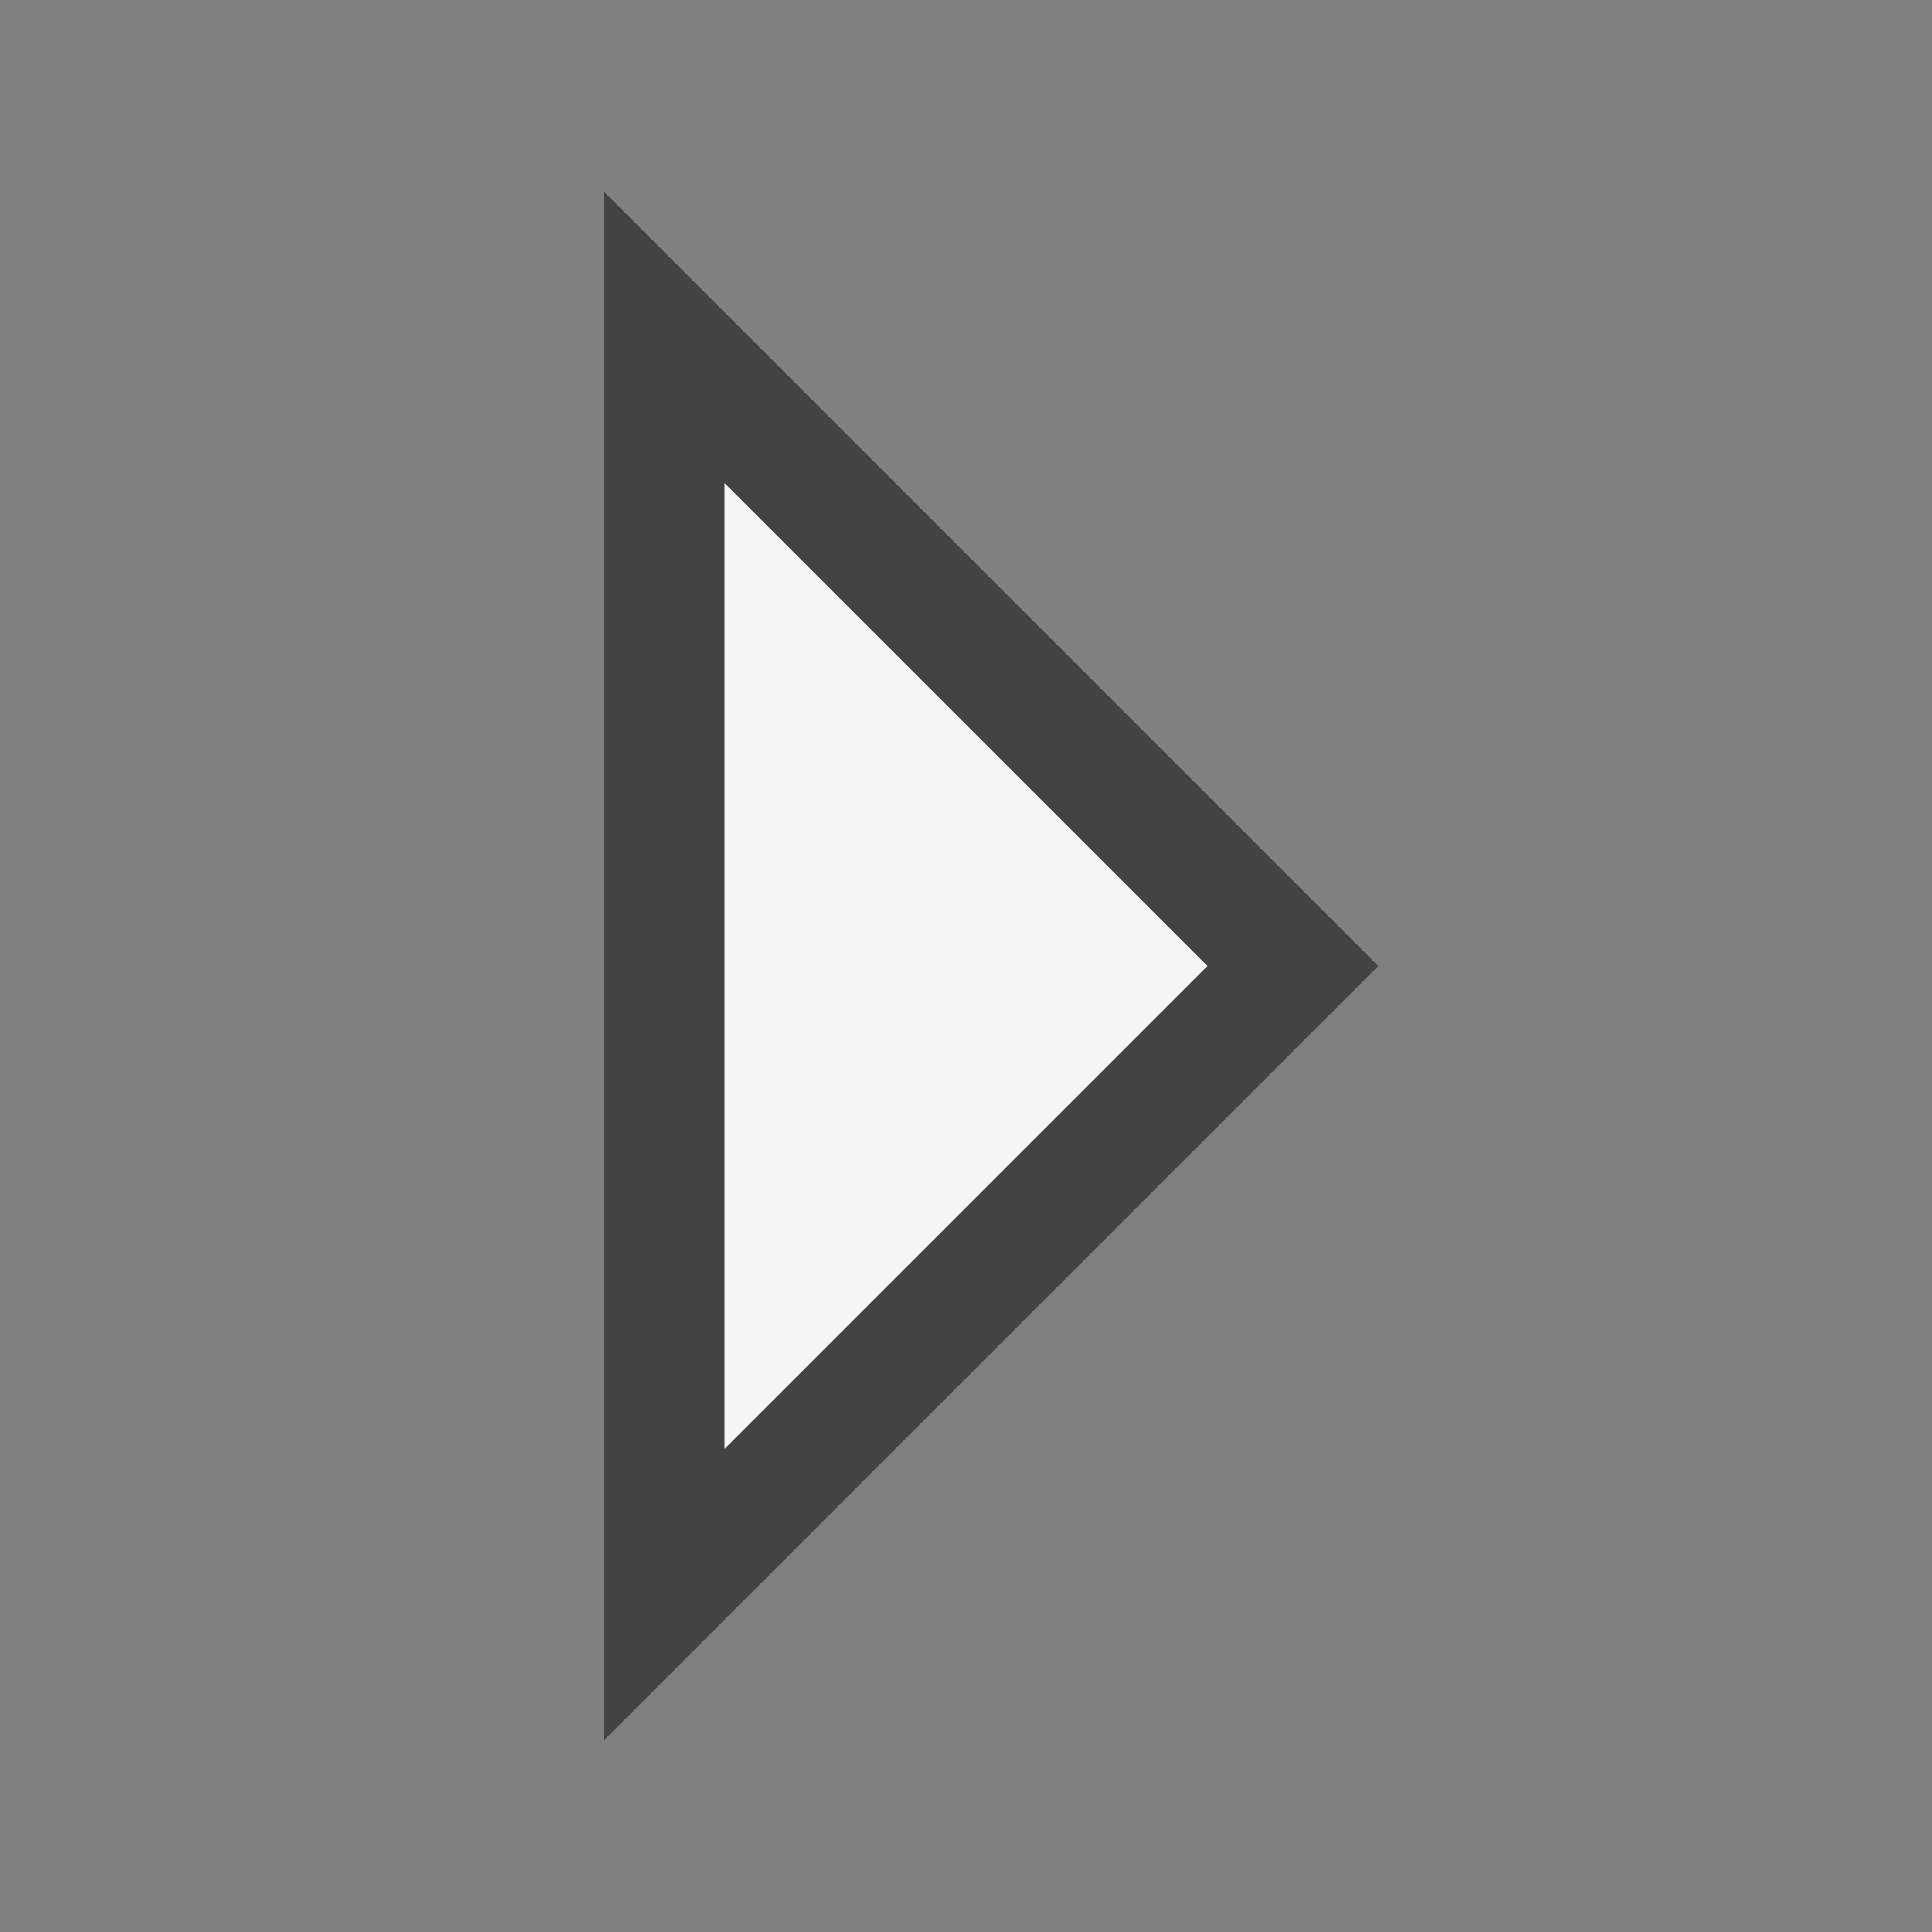 <svg xmlns="http://www.w3.org/2000/svg" viewBox="0 0 16 16"><rect x="0" y="0" width="16" height="16" fill="#808080" stroke="none"/><style>.icon-canvas-transparent{opacity:0;fill:#434343}.icon-vs-out{fill:#434343}.icon-vs-bg{fill:#f5f5f5}</style><path class="icon-canvas-transparent" d="M16 16H0V0h16v16z" id="canvas"/><path class="icon-vs-out" d="M5 1.586L11.414 8 5 14.414V1.586z" id="outline"/><g id="iconBg"><path class="icon-vs-bg" d="M6 12V4l4 4-4 4z"/></g></svg>